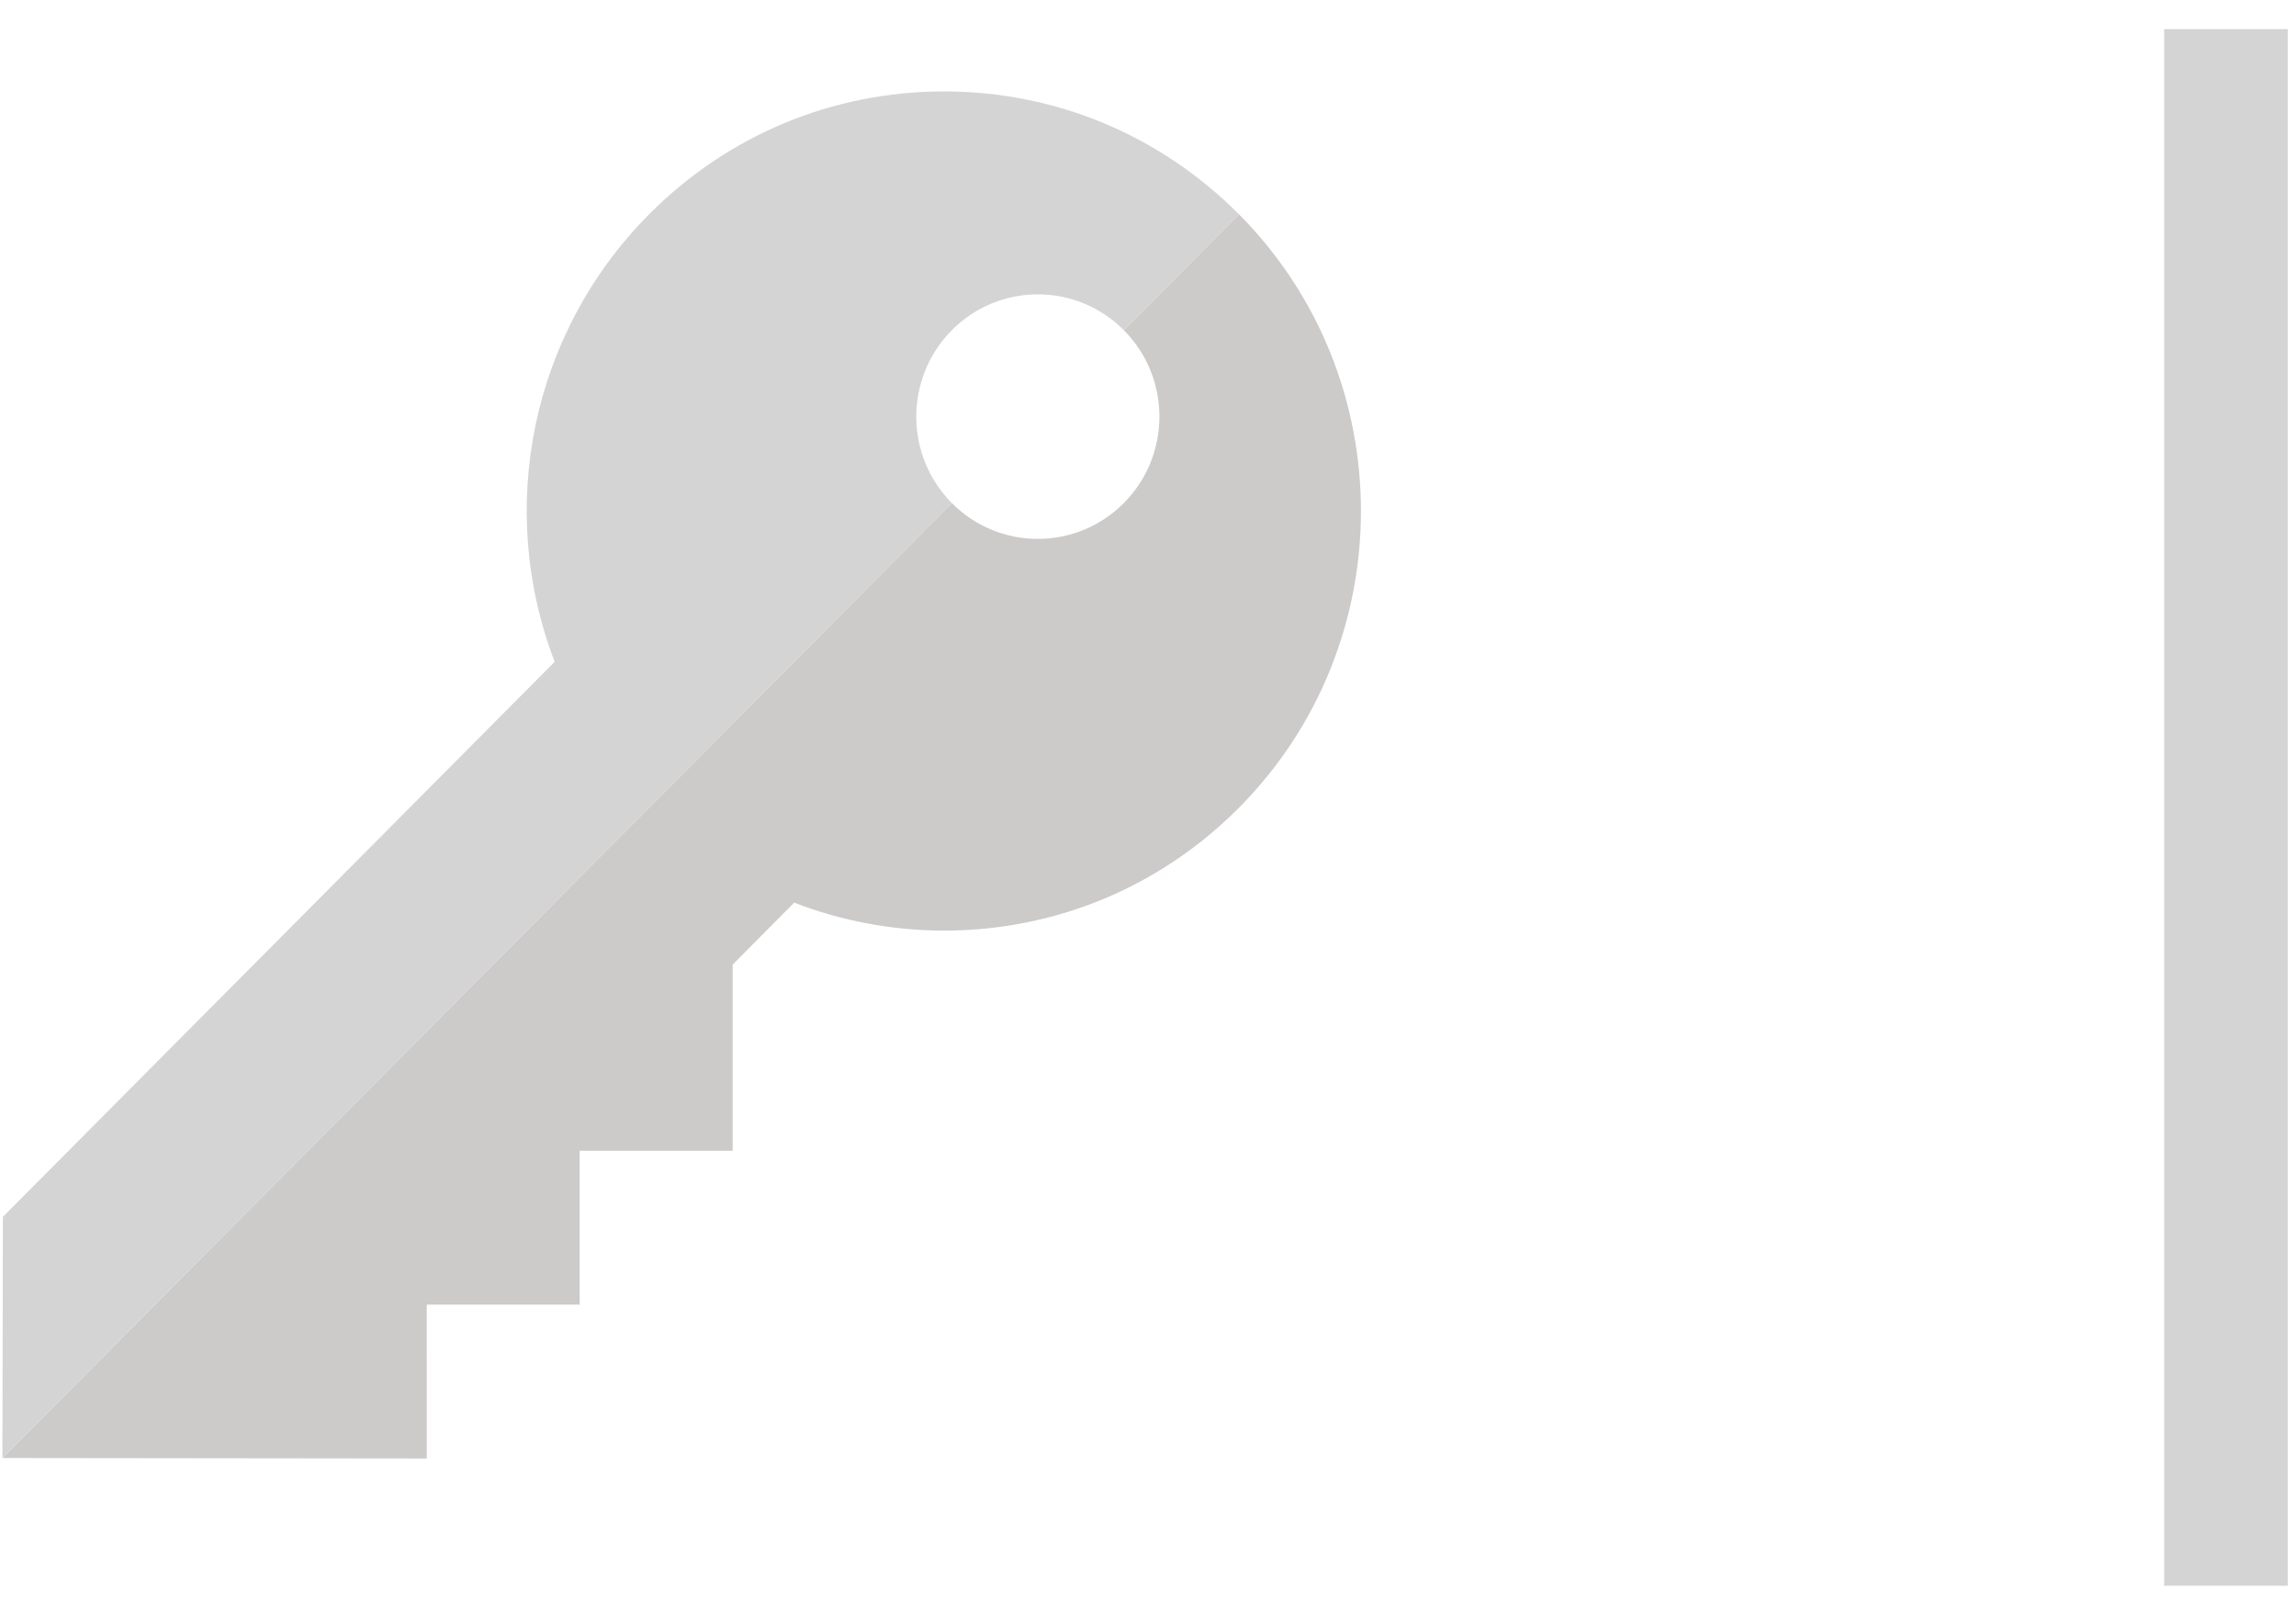 <?xml version="1.0" encoding="UTF-8"?>
<svg width="43px" height="30px" viewBox="0 0 43 30" version="1.1" xmlns="http://www.w3.org/2000/svg" xmlns:xlink="http://www.w3.org/1999/xlink">
    <!-- Generator: Sketch 41 (35326) - http://www.bohemiancoding.com/sketch -->
    <title>key-icon-plus-bar</title>
    <desc>Created with Sketch.</desc>
    <defs></defs>
    <g id="SistemaWeb" stroke="none" stroke-width="1" fill="none" fill-rule="evenodd">
        <g id="Login" transform="translate(-505, -623)">
            <g id="Group-7" transform="translate(431, 212)">
                <g id="Group-6">
                    <g id="Group-4" transform="translate(57.844, 396.39)">
                        <g id="key-icon-plus-bar" transform="translate(16.196, 14.322)">
                            <rect id="Rectangle-6" fill="#D4D4D4" x="40.491" y="0.834" width="2.314" height="29.146"></rect>
                            <g id="Layer_1" transform="translate(0, 2)">
                                <g id="Group">
                                    <path d="M21.007,4.47 C21.896,5.365 21.896,6.814 21.007,7.708 C20.118,8.602 18.676,8.603 17.787,7.708 L0.008,25.589 L7.953,25.598 L7.952,22.717 L10.816,22.717 L10.816,19.836 L13.681,19.836 L13.681,16.35 L14.834,15.19 C15.725,15.534 16.682,15.713 17.64,15.713 C19.727,15.713 21.689,14.896 23.164,13.412 C26.209,10.349 26.21,5.365 23.164,2.301 L21.007,4.47 Z" id="Shape" fill="#CDCACA"></path>
                                    <path d="M17.787,4.47 C18.676,3.576 20.118,3.576 21.007,4.47 L23.164,2.301 C21.688,0.817 19.726,0 17.64,0 C15.553,0 13.591,0.817 12.116,2.301 C9.912,4.518 9.243,7.802 10.348,10.68 L0.014,21.073 L0.005,25.589 L0.008,25.589 L17.787,7.708 C16.898,6.814 16.898,5.364 17.787,4.47 L17.787,4.47 Z" id="Shape" fill="#D4D4D4"></path>
                                </g>
                            </g>
                        </g>
                    </g>
                </g>
            </g>
        </g>
    </g>
</svg>